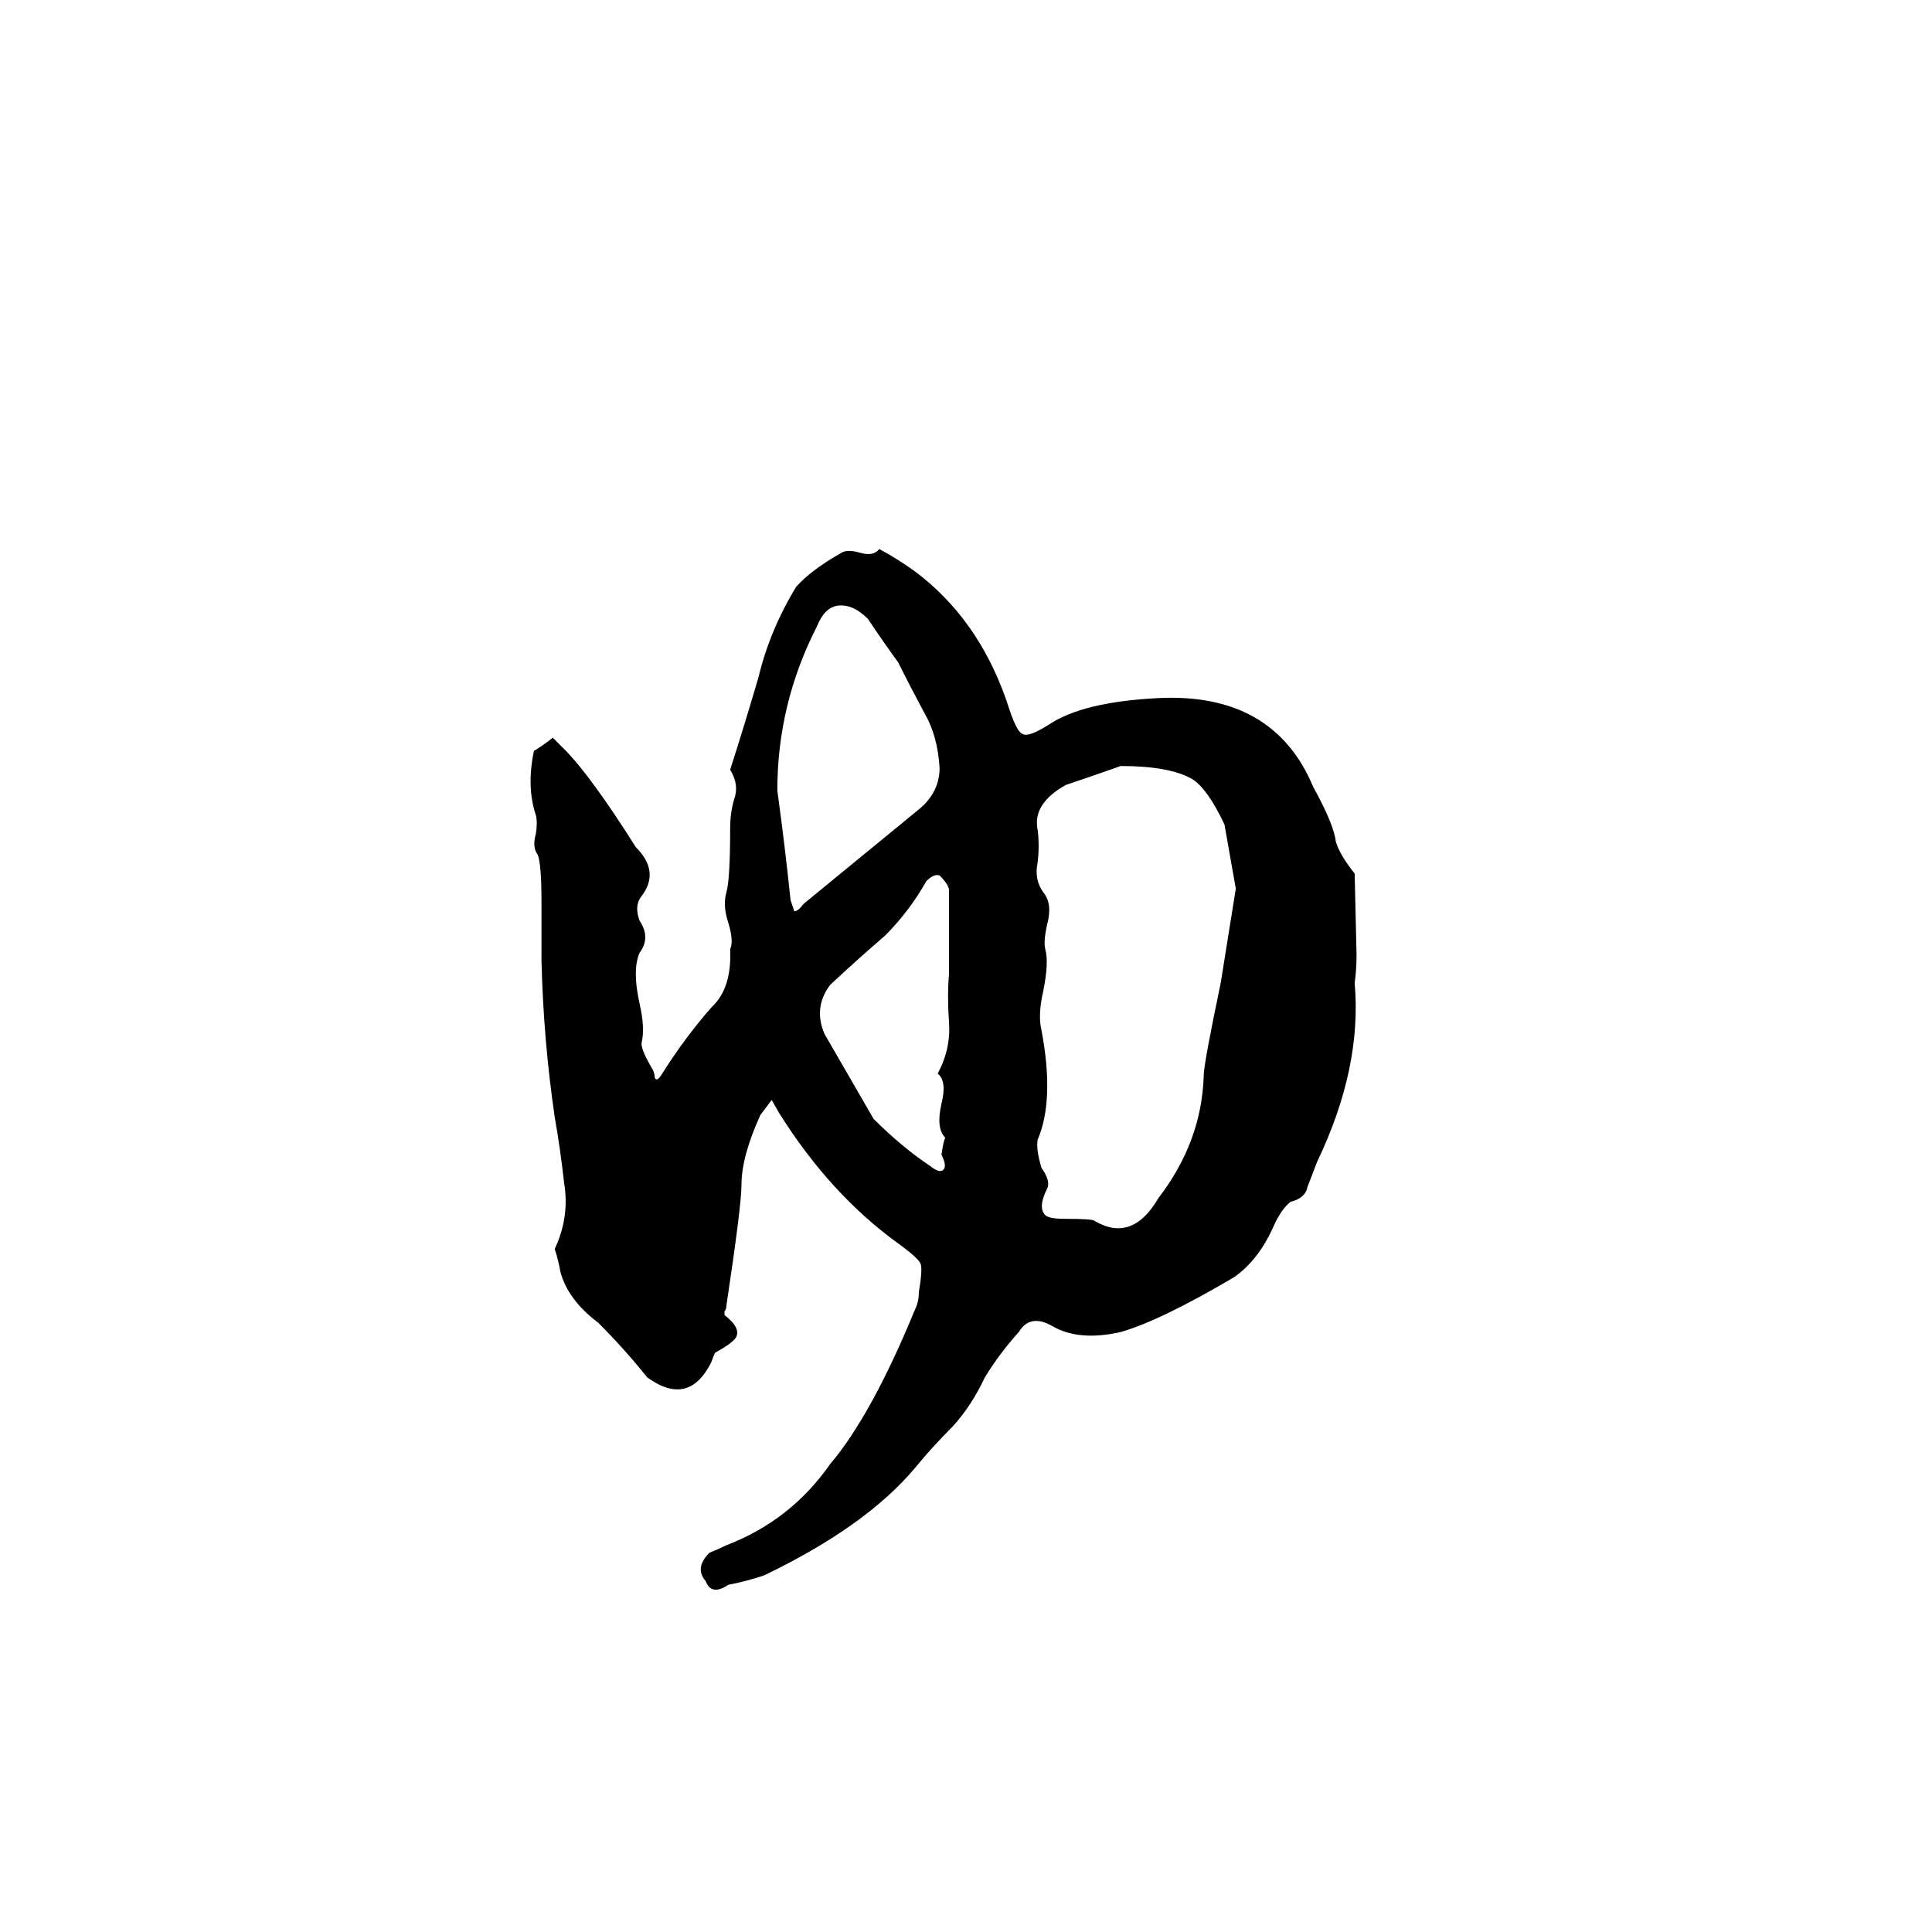 <svg xmlns="http://www.w3.org/2000/svg" viewBox="0 -800 1024 1024">
	<path fill="#000000" d="M386 40Q377 46 374 38Q368 31 376 23Q381 21 385 19Q419 6 440 -24Q462 -50 485 -106Q487 -110 487 -115Q489 -127 488 -130Q487 -133 476 -141Q440 -167 413 -210L409 -217Q406 -213 403 -209Q393 -187 393 -172Q393 -161 385 -108Q385 -106 384 -105V-103Q393 -96 390 -91Q388 -88 379 -83Q378 -81 377 -78Q365 -54 343 -70Q331 -85 317 -99Q301 -111 297 -126Q296 -132 294 -138Q302 -155 299 -173Q297 -191 294 -208Q288 -249 287 -291Q287 -294 287 -298Q287 -310 287 -322Q287 -342 285 -347Q282 -351 284 -358Q285 -364 284 -368Q279 -383 283 -402Q288 -405 293 -409Q296 -406 299 -403Q313 -389 337 -351Q350 -338 340 -325Q336 -320 339 -312Q345 -303 339 -295Q335 -286 339 -268Q342 -255 340 -247Q340 -243 346 -233Q347 -231 347 -229Q348 -226 351 -231Q363 -250 377 -266Q388 -276 387 -297Q389 -301 386 -311Q383 -320 385 -327Q387 -334 387 -361Q387 -369 389 -376Q392 -384 387 -392Q395 -417 402 -441Q408 -466 422 -489Q430 -498 446 -507Q449 -509 456 -507Q463 -505 466 -509Q479 -502 489 -494Q521 -468 535 -424Q539 -412 542 -411Q545 -409 556 -416Q574 -428 614 -430Q675 -433 696 -383Q707 -363 708 -354Q710 -347 718 -337L719 -294Q719 -286 718 -279Q722 -234 698 -184Q695 -176 693 -171Q692 -165 684 -163Q679 -159 675 -150Q667 -132 654 -123Q615 -100 594 -94Q572 -89 558 -97Q546 -104 540 -94Q530 -83 522 -70Q515 -55 505 -44Q494 -33 485 -22Q459 9 405 35Q396 38 386 40ZM580 -153Q600 -141 614 -165Q637 -195 638 -230Q638 -236 647 -279L655 -329Q652 -346 649 -363Q640 -382 632 -387Q620 -394 594 -394Q580 -389 565 -384Q547 -374 550 -360Q551 -352 550 -343Q548 -334 553 -327Q558 -321 555 -310Q553 -301 554 -297Q556 -290 553 -275Q550 -262 552 -254Q559 -217 550 -196Q549 -191 552 -181Q557 -174 555 -170Q550 -160 554 -156Q556 -154 564 -154Q579 -154 580 -153ZM419 -323L421 -317Q423 -317 426 -321L487 -371Q498 -380 498 -393Q497 -410 490 -422Q483 -435 476 -449Q468 -460 460 -472Q452 -480 444 -479Q437 -478 433 -468Q412 -427 412 -381Q416 -352 419 -323ZM493 -182Q498 -178 500 -180Q502 -182 499 -188Q500 -195 501 -197Q496 -202 499 -215Q502 -227 497 -231Q504 -244 503 -258Q502 -272 503 -284V-328Q503 -331 498 -336Q495 -337 491 -333Q482 -317 469 -304Q455 -292 440 -278Q431 -266 437 -252L463 -207Q478 -192 493 -182Z"/>
</svg>